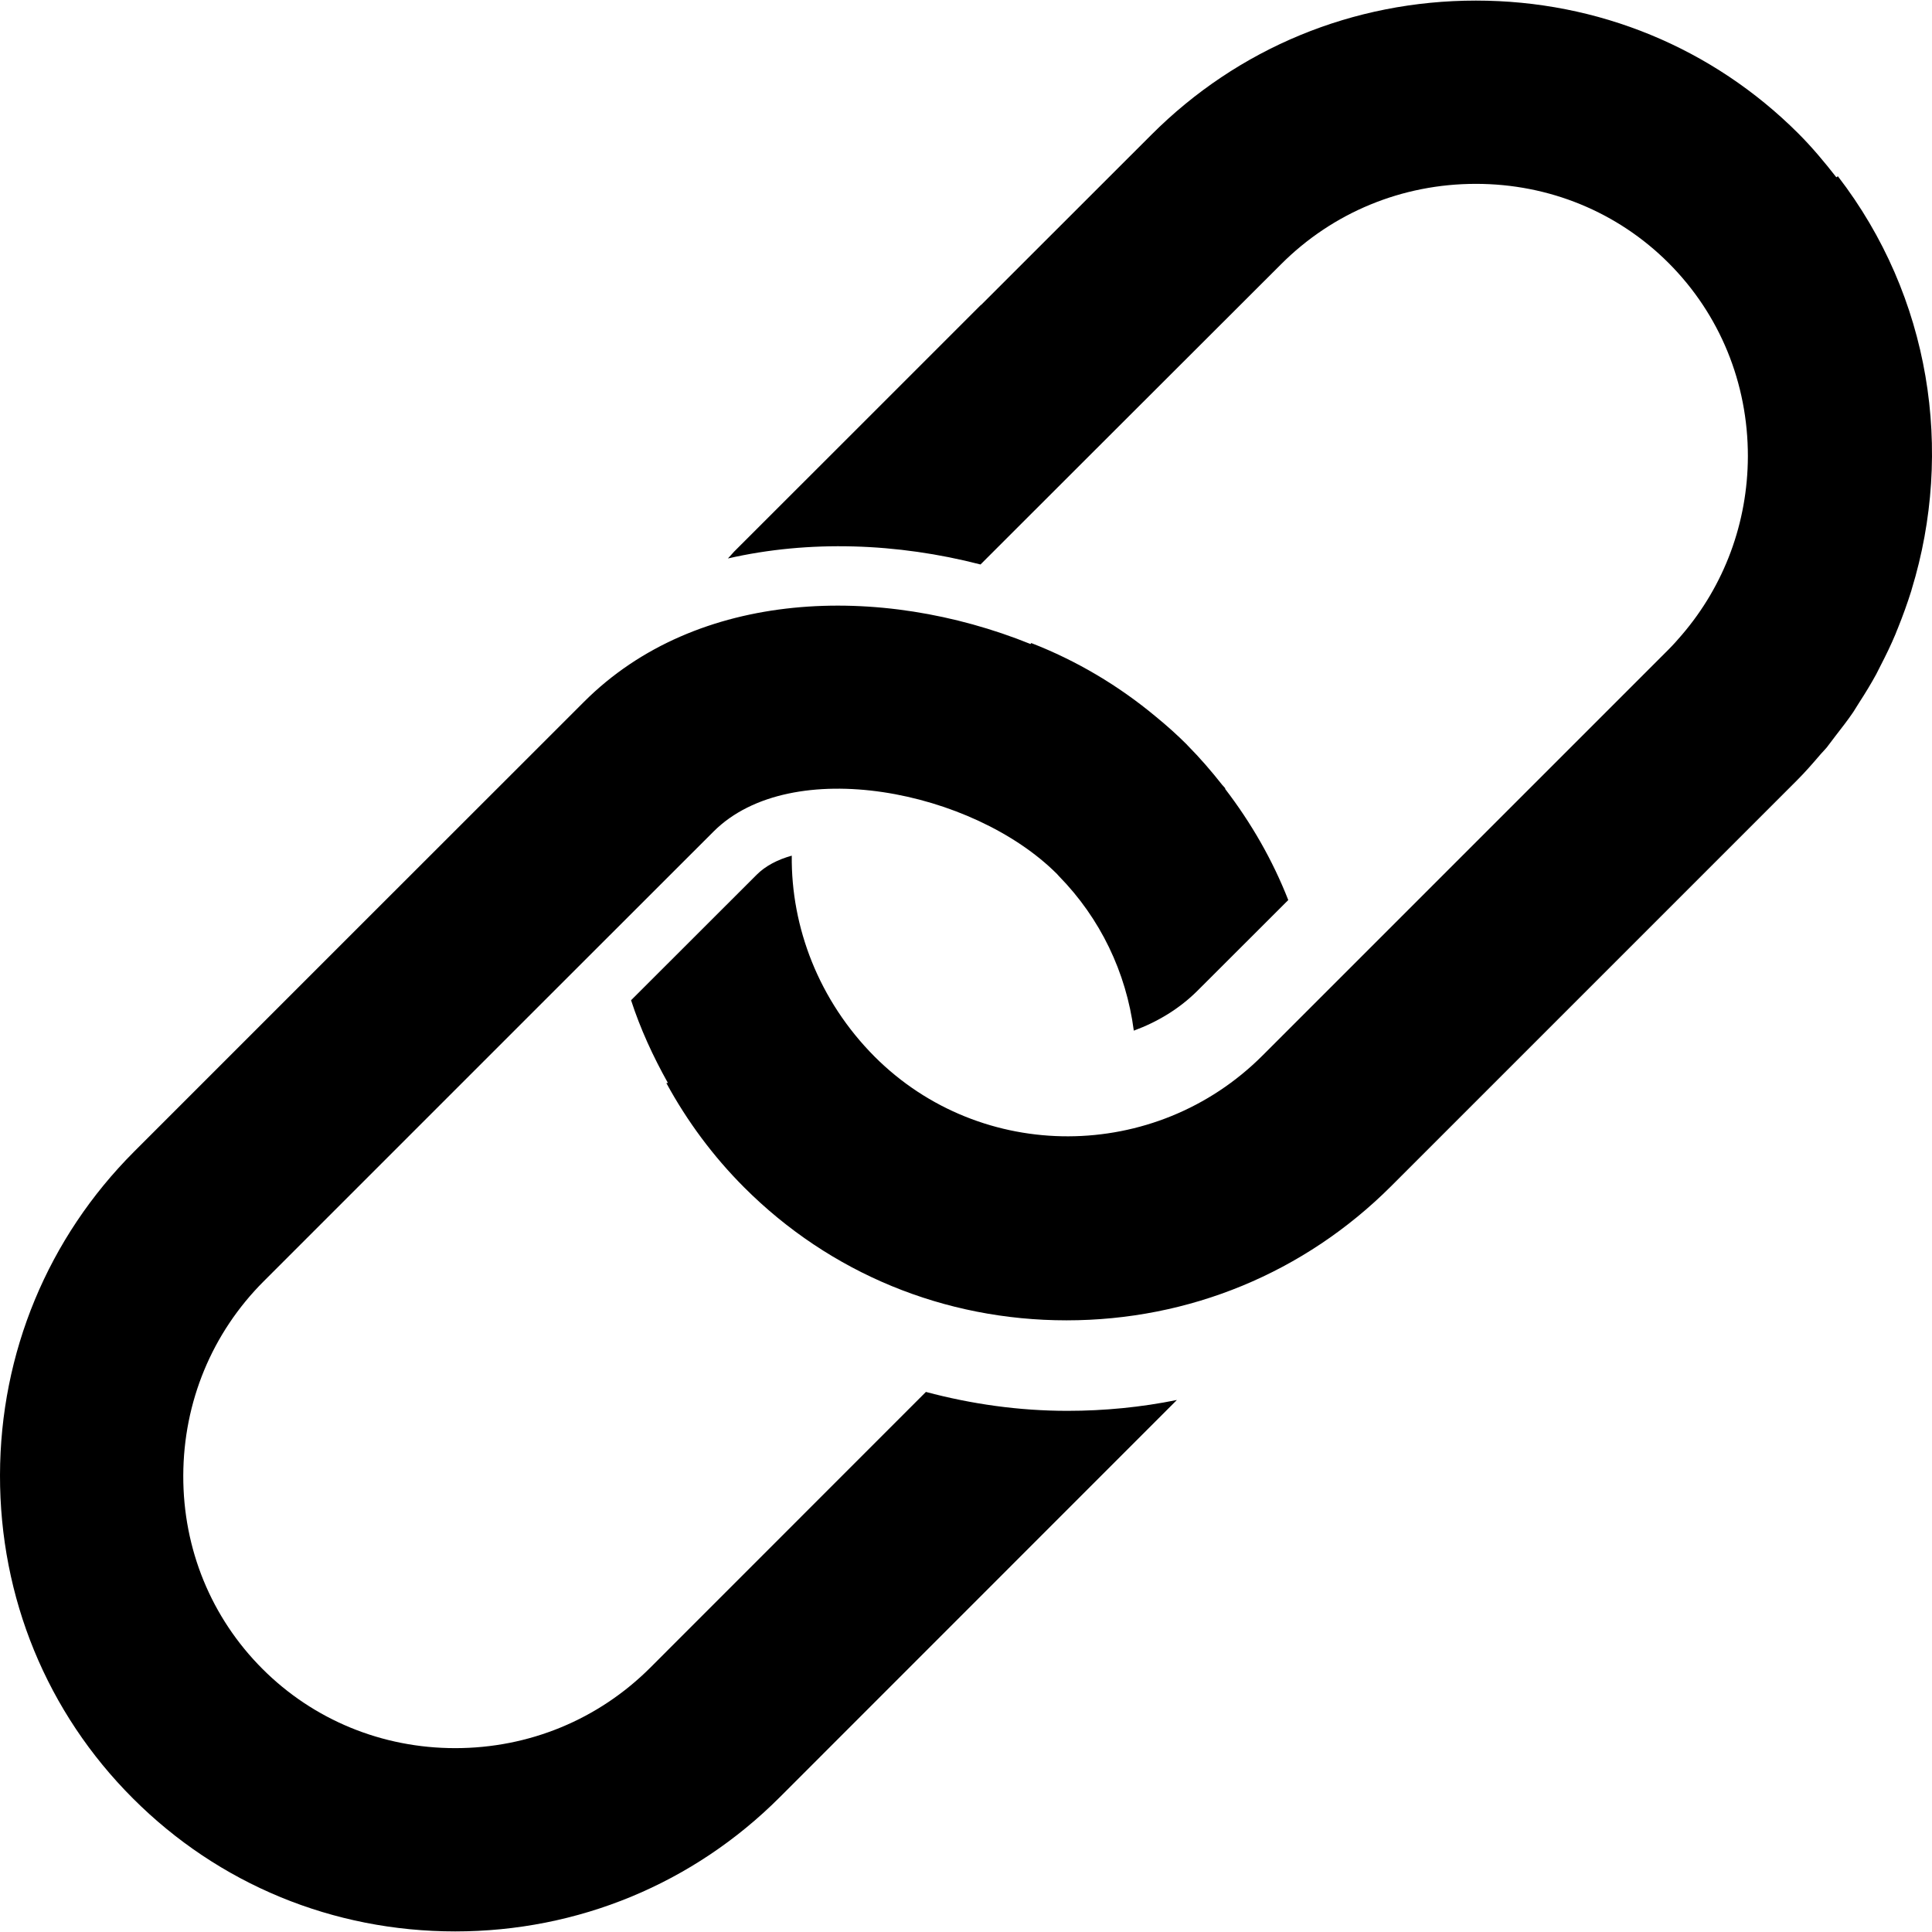 <?xml version="1.0" encoding="utf-8"?>
<!-- Generator: Adobe Illustrator 17.0.0, SVG Export Plug-In . SVG Version: 6.00 Build 0)  -->
<!DOCTYPE svg PUBLIC "-//W3C//DTD SVG 1.1//EN" "http://www.w3.org/Graphics/SVG/1.1/DTD/svg11.dtd">
<svg version="1.1" id="Layer_1" xmlns="http://www.w3.org/2000/svg" xmlns:xlink="http://www.w3.org/1999/xlink" x="0px" y="0px"
	 width="512px" height="512px" viewBox="0 0 512 512" enable-background="new 0 0 512 512" xml:space="preserve">
<path d="M245.376,368.875l-73.066,73.094c-13.759,13.73-32.103,21.307-51.673,21.307c-19.37,0-37.544-7.463-51.075-20.994
	c-13.588-13.588-21.051-31.79-20.994-51.246c0.057-19.484,7.606-37.772,21.307-51.474l72.639-72.639l0,0l46.603-46.574
	c20.538-20.51,68.708-11.052,91.012,11.28c0.171,0.171,0.313,0.37,0.484,0.541c10.967,11.195,17.832,25.466,19.855,40.962
	c6.267-2.307,12.078-5.783,16.892-10.597l24.042-24.013c-4.13-10.54-9.799-20.424-16.75-29.483l0.085-0.085
	c-0.256-0.342-0.57-0.627-0.855-0.969c-2.849-3.618-5.868-7.121-9.144-10.426c-0.085-0.085-0.142-0.171-0.228-0.256
	c-2.535-2.535-5.241-4.957-8.09-7.292c-9.999-8.346-21.165-14.955-33.129-19.598l-0.199,0.256
	c-39.766-16.066-88.42-14.613-118.33,15.325l-57.057,57.028l-62.184,62.184C12.705,328.055,0.057,358.506,0,390.923
	c-0.057,32.445,12.42,62.896,35.237,85.685c22.703,22.732,53.04,35.237,85.4,35.237c32.531,0,63.096-12.648,85.998-35.55
	L311.89,371.011c-9.429,1.909-19.142,2.877-29.027,2.877C270.016,373.888,257.454,372.094,245.376,368.875 M484.115,198.074
	c0.769-0.969,1.453-1.965,2.222-2.934c1.652-2.136,3.333-4.273,4.814-6.466c0.57-0.855,1.054-1.738,1.624-2.592
	c1.567-2.421,3.076-4.9,4.444-7.406c0.399-0.741,0.741-1.51,1.139-2.25c1.424-2.763,2.792-5.555,3.988-8.432
	c0.199-0.513,0.399-1.054,0.627-1.567c1.31-3.247,2.478-6.495,3.532-9.828c0.028-0.142,0.085-0.256,0.114-0.427
	c11.195-36.576,5.042-77.538-19.57-109.471l-0.399,0.285c-3.133-4.016-6.409-7.948-10.084-11.622
	c-22.732-22.703-53.069-35.208-85.429-35.208c-32.559,0-63.096,12.619-85.998,35.55l-45.15,45.121l-0.028-0.028l-32.189,32.189
	l-33.243,33.214c-0.57,0.598-1.054,1.225-1.624,1.795c21.535-4.928,44.865-4.102,66.941,1.595l34.838-34.81l44.78-44.723
	c13.73-13.759,32.103-21.336,51.673-21.336c19.37,0,37.544,7.463,51.075,20.994c13.559,13.588,21.022,31.79,20.994,51.246
	c-0.057,17.576-6.238,34.154-17.49,47.286c-1.139,1.339-2.307,2.649-3.561,3.903L334.565,279.743
	c-28.4,28.4-74.49,28.543-102.748,0.313c-14.869-14.927-22.19-34.354-21.991-53.297c-3.789,1.054-6.979,2.735-9.286,5.042
	l-33.3,33.271c2.45,7.549,5.811,14.87,9.771,21.934h-0.427c5.469,10.055,12.363,19.399,20.652,27.688
	c22.732,22.732,53.04,35.208,85.4,35.208c32.559,0,63.067-12.619,85.998-35.522l107.591-107.591
	c2.222-2.222,4.244-4.558,6.267-6.922C483.032,199.242,483.602,198.701,484.115,198.074"/>
</svg>
